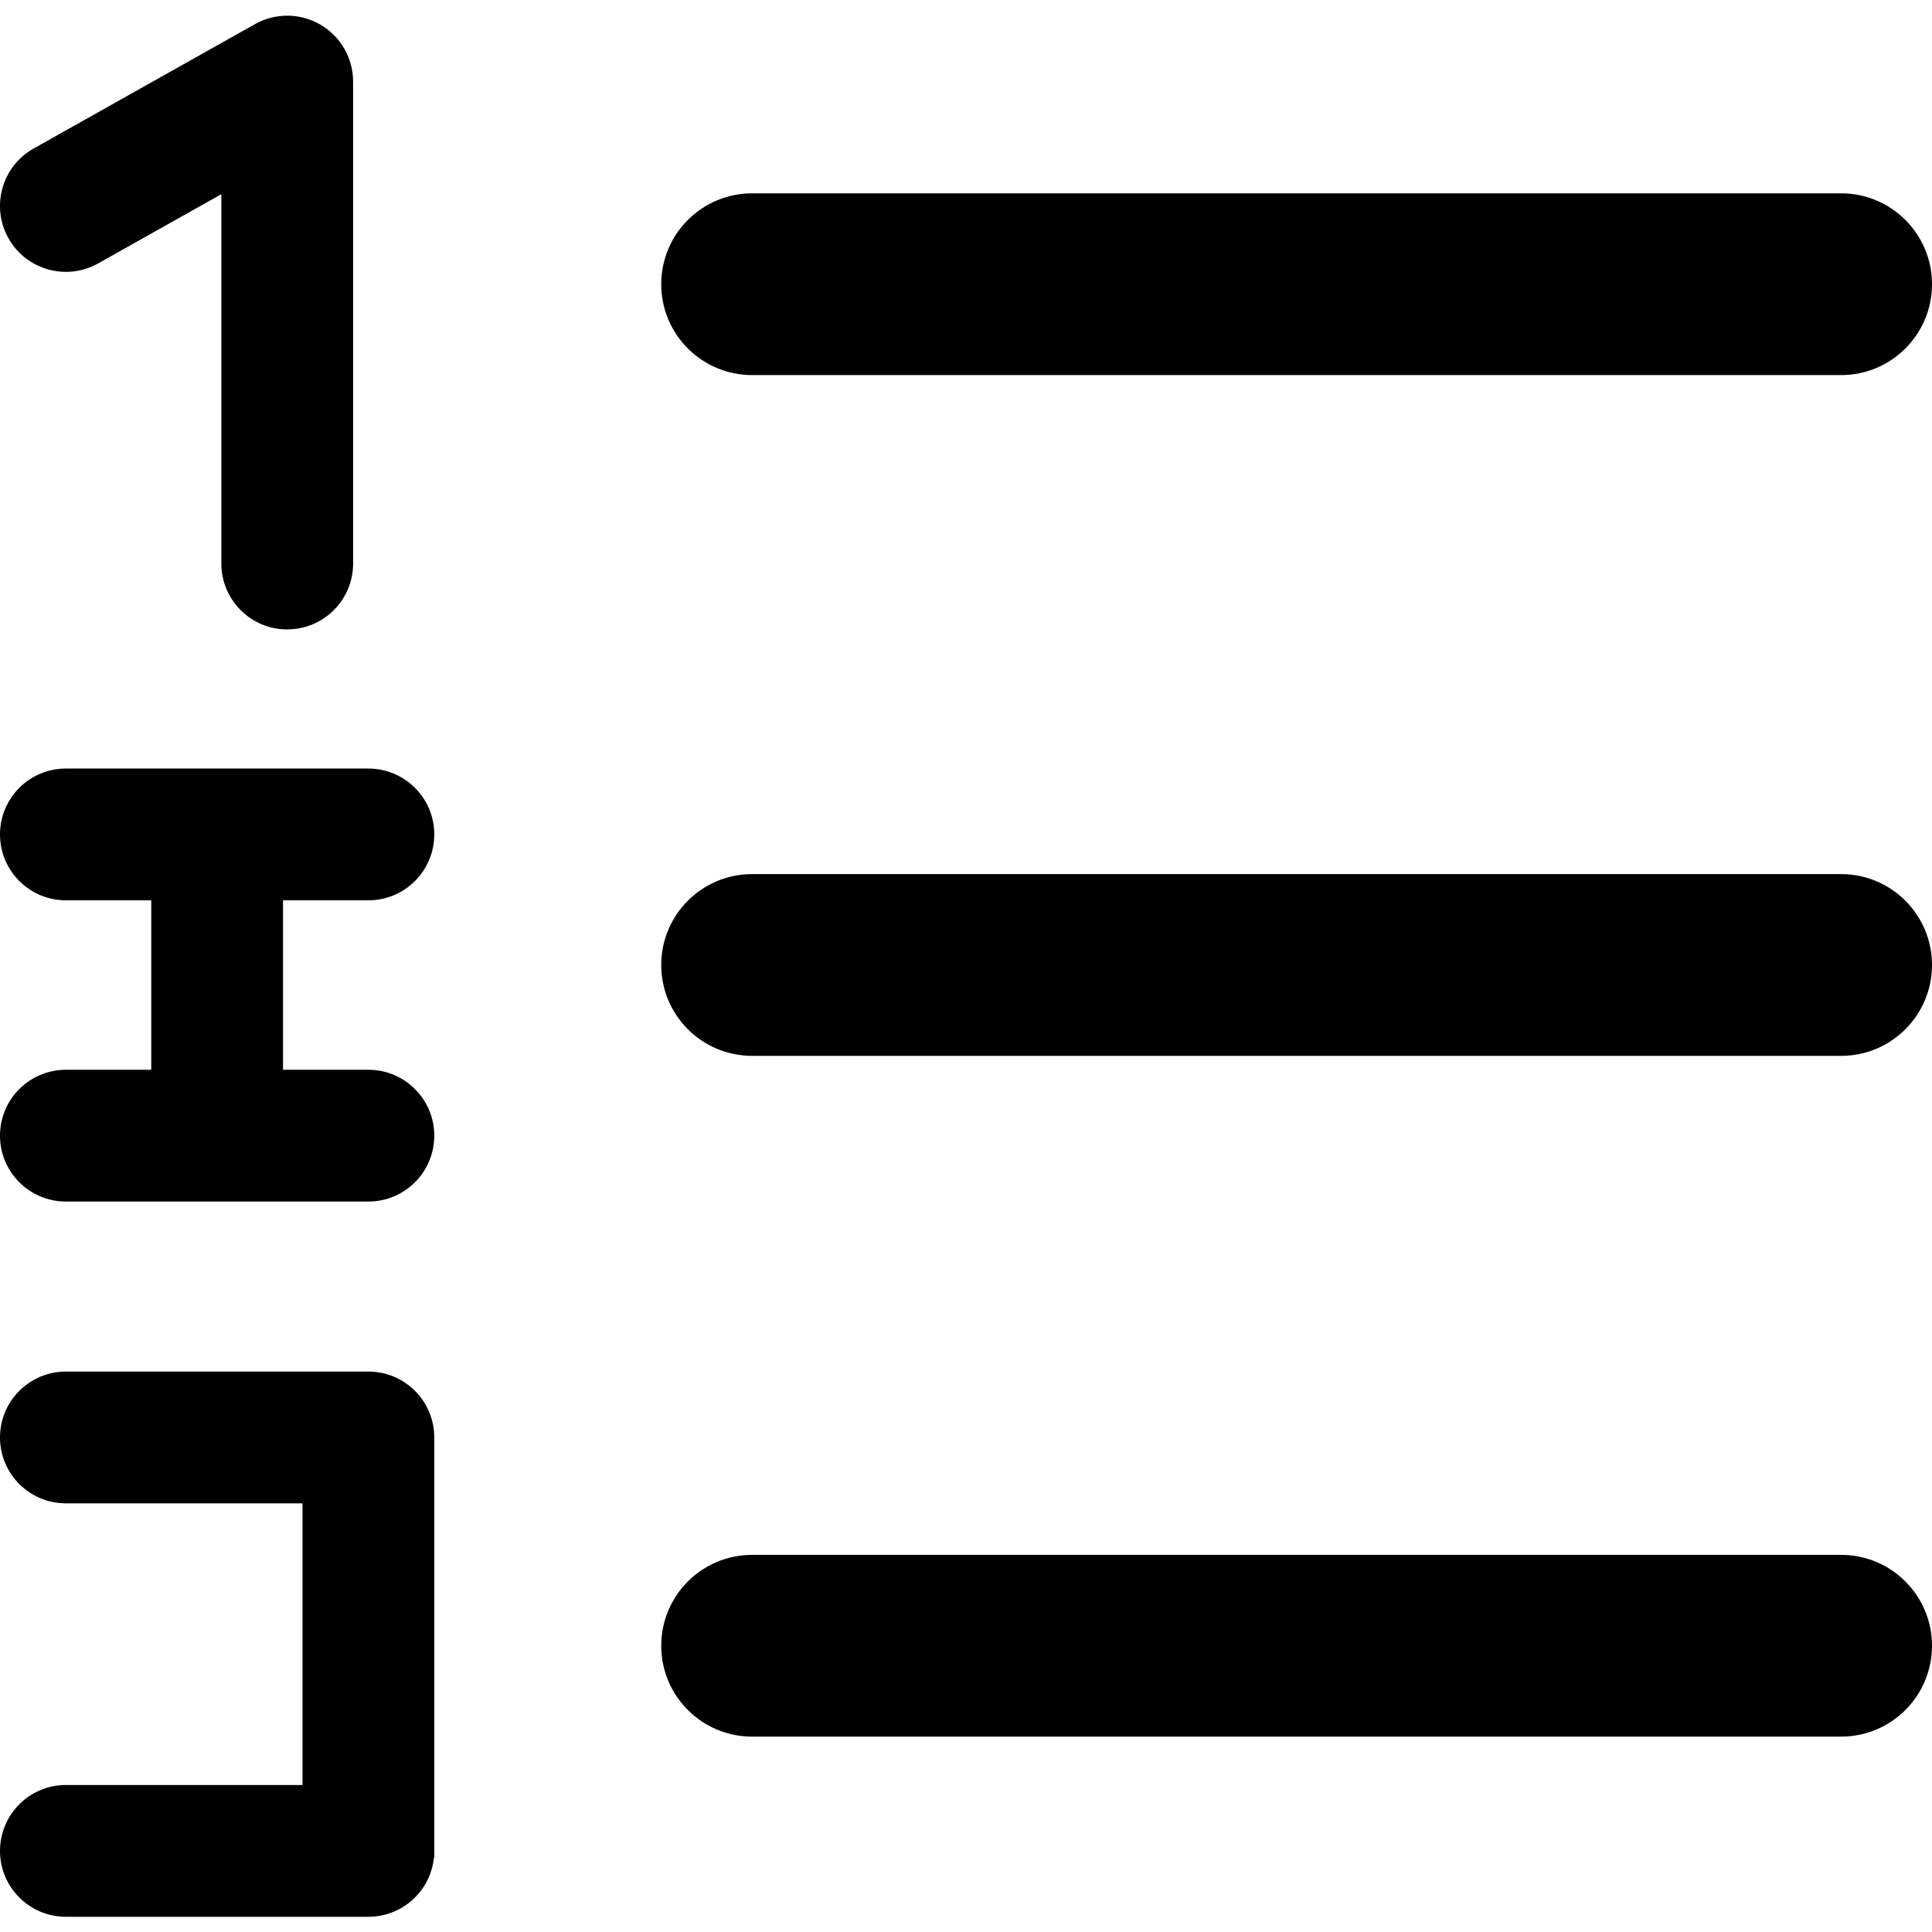 <?xml version="1.0" encoding="utf-8"?>
<!-- Generator: Adobe Illustrator 22.1.0, SVG Export Plug-In . SVG Version: 6.00 Build 0)  -->
<svg version="1.1" id="图形" xmlns="http://www.w3.org/2000/svg" xmlns:xlink="http://www.w3.org/1999/xlink" x="0px" y="0px"
	 viewBox="90.288 58.809 850.394 850.394" enable-background="new 90.288 58.809 850.394 850.394" xml:space="preserve">
<g>
	<path d="M133.497,174.749l54.216-30.471v162.577c0,16.016,12.984,29,29,29s29-12.984,29-29V94.713
		c0-10.301-5.464-19.829-14.355-25.03c-8.89-5.201-19.873-5.297-28.854-0.25l-97.425,54.755
		c-13.962,7.847-18.919,25.527-11.072,39.489C101.855,177.639,119.536,182.596,133.497,174.749z"/>
	<path d="M900.682,443.555H421.337c-22.091,0-40,17.909-40,40c0,22.092,17.909,40,40,40h479.345c22.092,0,40-17.908,40-40
		C940.682,461.464,922.774,443.555,900.682,443.555z"/>
	<path d="M421.337,223.907h479.345c22.092,0,40-17.909,40-40s-17.908-40-40-40H421.337c-22.091,0-40,17.909-40,40
		S399.246,223.907,421.337,223.907z"/>
	<path d="M900.682,743.203H421.337c-22.091,0-40,17.908-40,40s17.909,40,40,40h479.345c22.092,0,40-17.908,40-40
		S922.774,743.203,900.682,743.203z"/>
	<path d="M252.44,455.095c16.016,0,29-12.984,29-29s-12.984-29-29-29H119.288c-16.016,0-29,12.984-29,29s12.984,29,29,29h37.576
		v74.589h-37.576c-16.016,0-29,12.983-29,29s12.984,29,29,29H252.44c16.016,0,29-12.983,29-29s-12.984-29-29-29h-37.576v-74.589
		H252.44z"/>
	<path d="M252.44,662.524H119.288c-16.016,0-29,12.983-29,29s12.984,29,29,29H223.44v123.979H119.288c-16.016,0-29,12.983-29,29
		s12.984,29,29,29H252.44c15.015,0,27.365-11.411,28.85-26.034h0.15V691.524C281.44,675.507,268.456,662.524,252.44,662.524z"/>
</g>
</svg>
